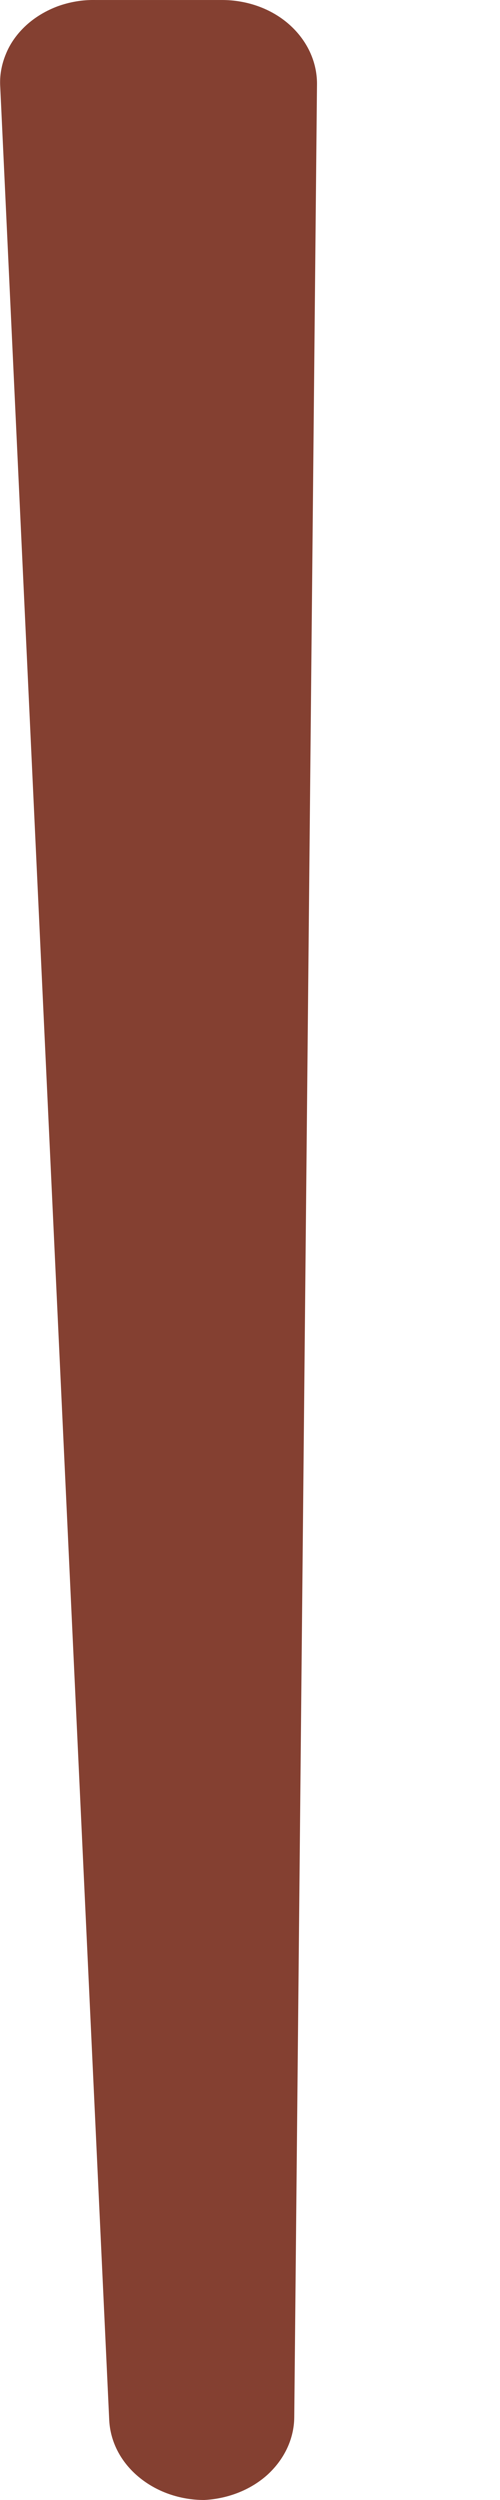 <svg width="2" height="10" viewBox="0 0 2 10" fill="none" xmlns="http://www.w3.org/2000/svg">
<path d="M0.817 10C0.719 10 0.626 9.967 0.555 9.908C0.484 9.849 0.442 9.769 0.437 9.683L0.001 0.348C-0.002 0.303 0.006 0.258 0.024 0.215C0.041 0.173 0.069 0.134 0.105 0.101C0.14 0.069 0.183 0.043 0.231 0.025C0.278 0.008 0.329 -0.001 0.381 3.70671e-05H0.888C0.989 3.70671e-05 1.086 0.035 1.157 0.098C1.228 0.161 1.268 0.246 1.268 0.335L1.177 9.67C1.176 9.755 1.138 9.836 1.071 9.898C1.004 9.959 0.913 9.995 0.817 10Z" fill="#844031"/>
</svg>
